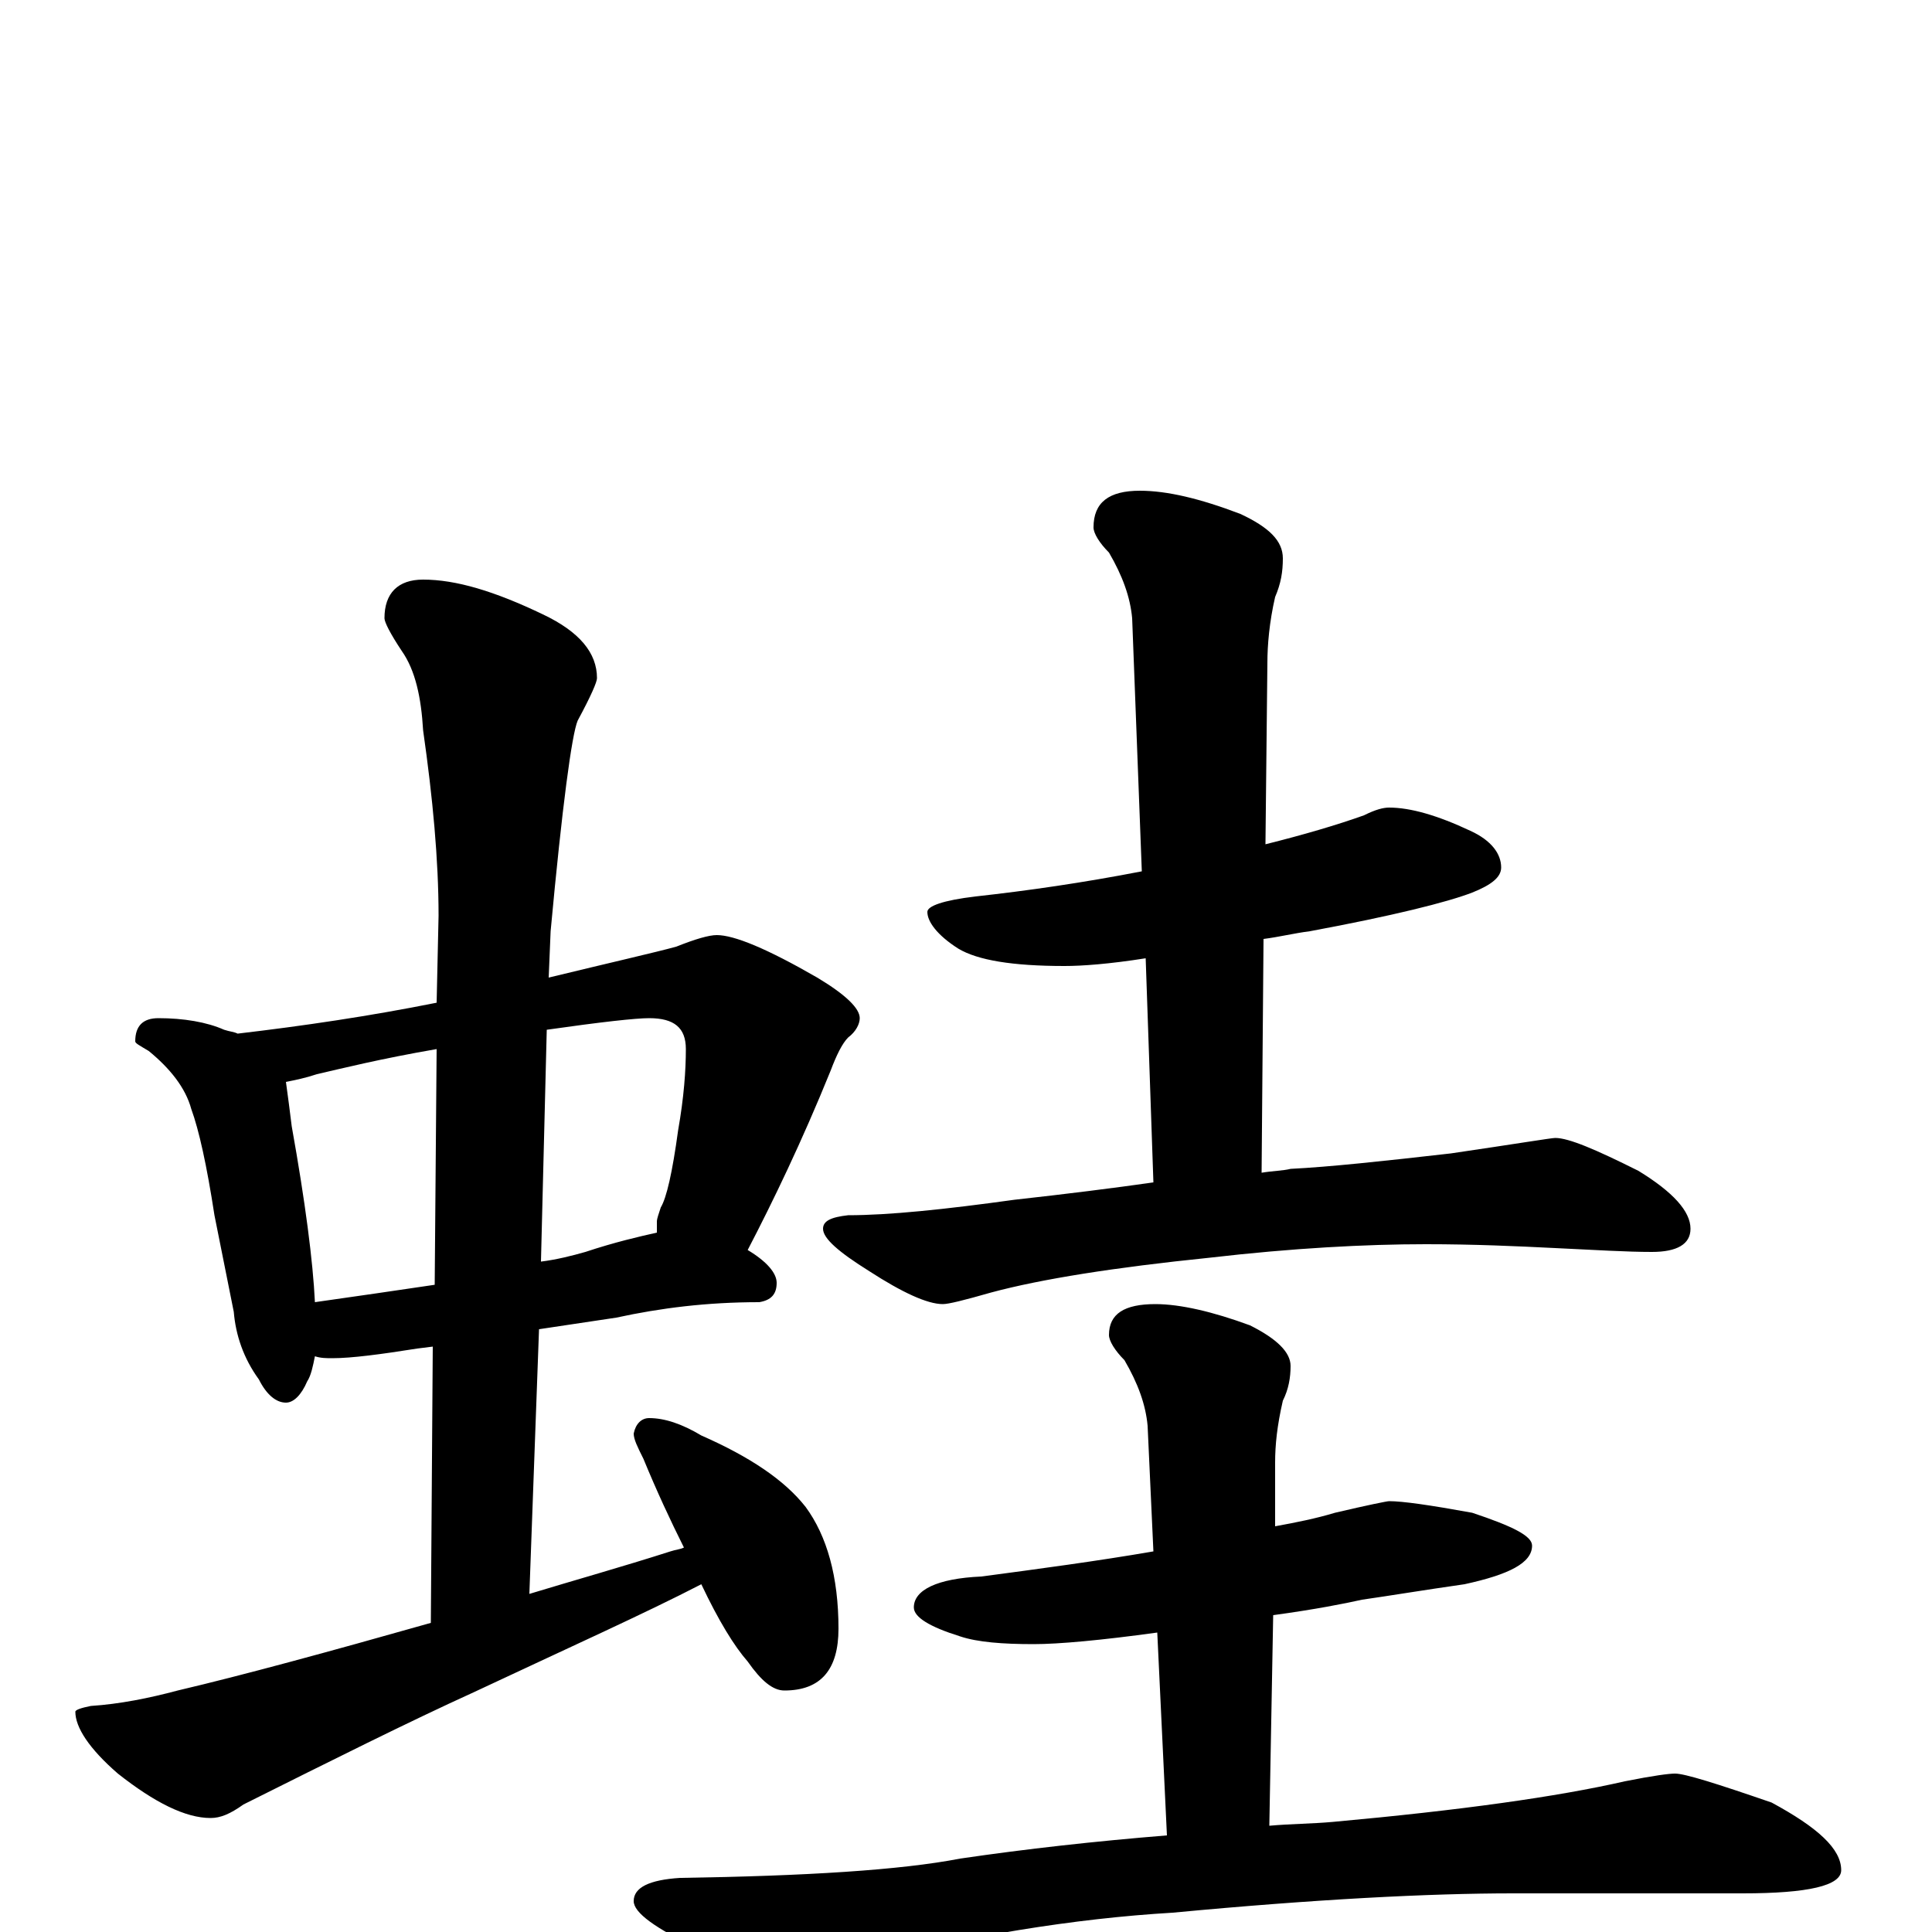 <?xml version="1.0" encoding="utf-8" ?>
<!DOCTYPE svg PUBLIC "-//W3C//DTD SVG 1.1//EN" "http://www.w3.org/Graphics/SVG/1.1/DTD/svg11.dtd">
<svg version="1.1" id="Layer_1" xmlns="http://www.w3.org/2000/svg" xmlns:xlink="http://www.w3.org/1999/xlink" x="0px" y="145px" width="1000px" height="1000px" viewBox="0 0 1000 1000" enable-background="new 0 0 1000 1000" xml:space="preserve">
<g id="Layer_1">
<path id="glyph" transform="matrix(1 0 0 -1 0 1000)" d="M82,473C95,473 107,471 116,467C119,466 121,466 123,465C157,469 191,474 226,481l1,45C227,555 224,587 219,622C218,639 215,653 208,663C202,672 199,678 199,680C199,693 206,700 219,700C236,700 256,694 281,682C300,673 309,662 309,649C309,647 306,640 299,627C296,620 291,583 285,518l-1,-24C317,502 339,507 350,510C360,514 367,516 371,516C380,516 397,509 423,494C438,485 445,478 445,473C445,470 443,466 439,463C436,460 433,454 430,446C415,409 400,378 387,353C397,347 402,341 402,336C402,330 399,327 393,326C366,326 342,323 319,318l-40,-6l-5,-137C297,182 322,189 347,197C350,198 352,198 354,199C347,213 340,228 333,245C330,251 328,255 328,258C329,263 332,266 336,266C344,266 353,263 363,257C388,246 406,234 417,220C428,205 434,184 434,157C434,136 425,125 406,125C400,125 394,130 387,140C380,148 372,161 363,180C334,165 294,147 245,124C212,109 172,89 126,66C119,61 114,59 109,59C96,59 80,67 61,82C46,95 39,106 39,114C39,115 42,116 47,117C62,118 77,121 92,125C126,133 170,145 223,160l1,143l-8,-1C197,299 182,297 172,297C169,297 166,297 163,298C162,293 161,288 159,285C156,278 152,274 148,274C143,274 138,278 134,286C126,297 122,309 121,321l-10,50C107,397 103,415 99,426C96,437 88,447 77,456C72,459 70,460 70,461C70,469 74,473 82,473M163,326C184,329 205,332 225,335l1,122C197,452 177,447 164,444C158,442 153,441 148,440C149,433 150,425 151,417C158,378 162,347 163,326M283,467l-3,-120C288,348 296,350 303,352C318,357 331,360 340,362C340,364 340,366 340,368C340,369 341,372 342,375C345,380 348,393 351,415C354,432 355,446 355,457C355,468 349,473 336,473C329,473 311,471 283,467M719,582C730,582 744,578 761,570C772,565 777,558 777,551C777,546 772,542 762,538C749,533 721,526 678,518C670,517 662,515 654,514l-1,-121C659,394 664,394 668,395C688,396 716,399 751,403C785,408 803,411 805,411C812,411 826,405 848,394C866,383 875,373 875,364C875,356 868,352 855,352C842,352 826,353 805,354C785,355 763,356 738,356C707,356 669,354 626,349C577,344 539,338 513,331C499,327 491,325 488,325C480,325 467,331 450,342C434,352 426,359 426,364C426,368 430,370 439,371C460,371 489,374 525,379C552,382 576,385 597,388l-4,116C574,501 560,500 551,500C524,500 506,503 496,509C485,516 480,523 480,528C480,531 488,534 505,536C532,539 560,543 591,549l-5,131C585,691 581,702 574,714C569,719 566,724 566,727C566,740 574,746 590,746C604,746 621,742 642,734C657,727 664,720 664,711C664,704 663,698 660,691C657,678 656,666 656,657l-1,-94C675,568 692,573 706,578C712,581 716,582 719,582M719,223C726,223 740,221 762,217C783,210 793,205 793,200C793,191 781,185 758,180C737,177 719,174 705,172C696,170 681,167 659,164l-2,-109C668,56 679,56 690,57C756,63 806,70 841,78C856,81 864,82 867,82C872,82 888,77 917,67C941,54 953,43 953,32C953,24 936,20 902,20l-119,0C740,20 681,17 607,10C556,7 501,-2 441,-17C425,-21 415,-23 410,-23C399,-23 383,-18 362,-9C339,2 328,10 328,16C328,23 336,27 352,28C417,29 466,32 497,38C531,43 567,47 604,50l-5,105C570,151 548,149 535,149C519,149 506,150 497,153C481,158 473,163 473,168C473,177 485,183 508,184C538,188 568,192 597,197l-3,65C593,273 589,284 582,296C577,301 574,306 574,309C574,320 582,325 598,325C611,325 628,321 647,314C661,307 668,300 668,293C668,287 667,281 664,275C661,262 660,252 660,243l0,-33C671,212 681,214 691,217C708,221 718,223 719,223z"/>
</g>
</svg>
